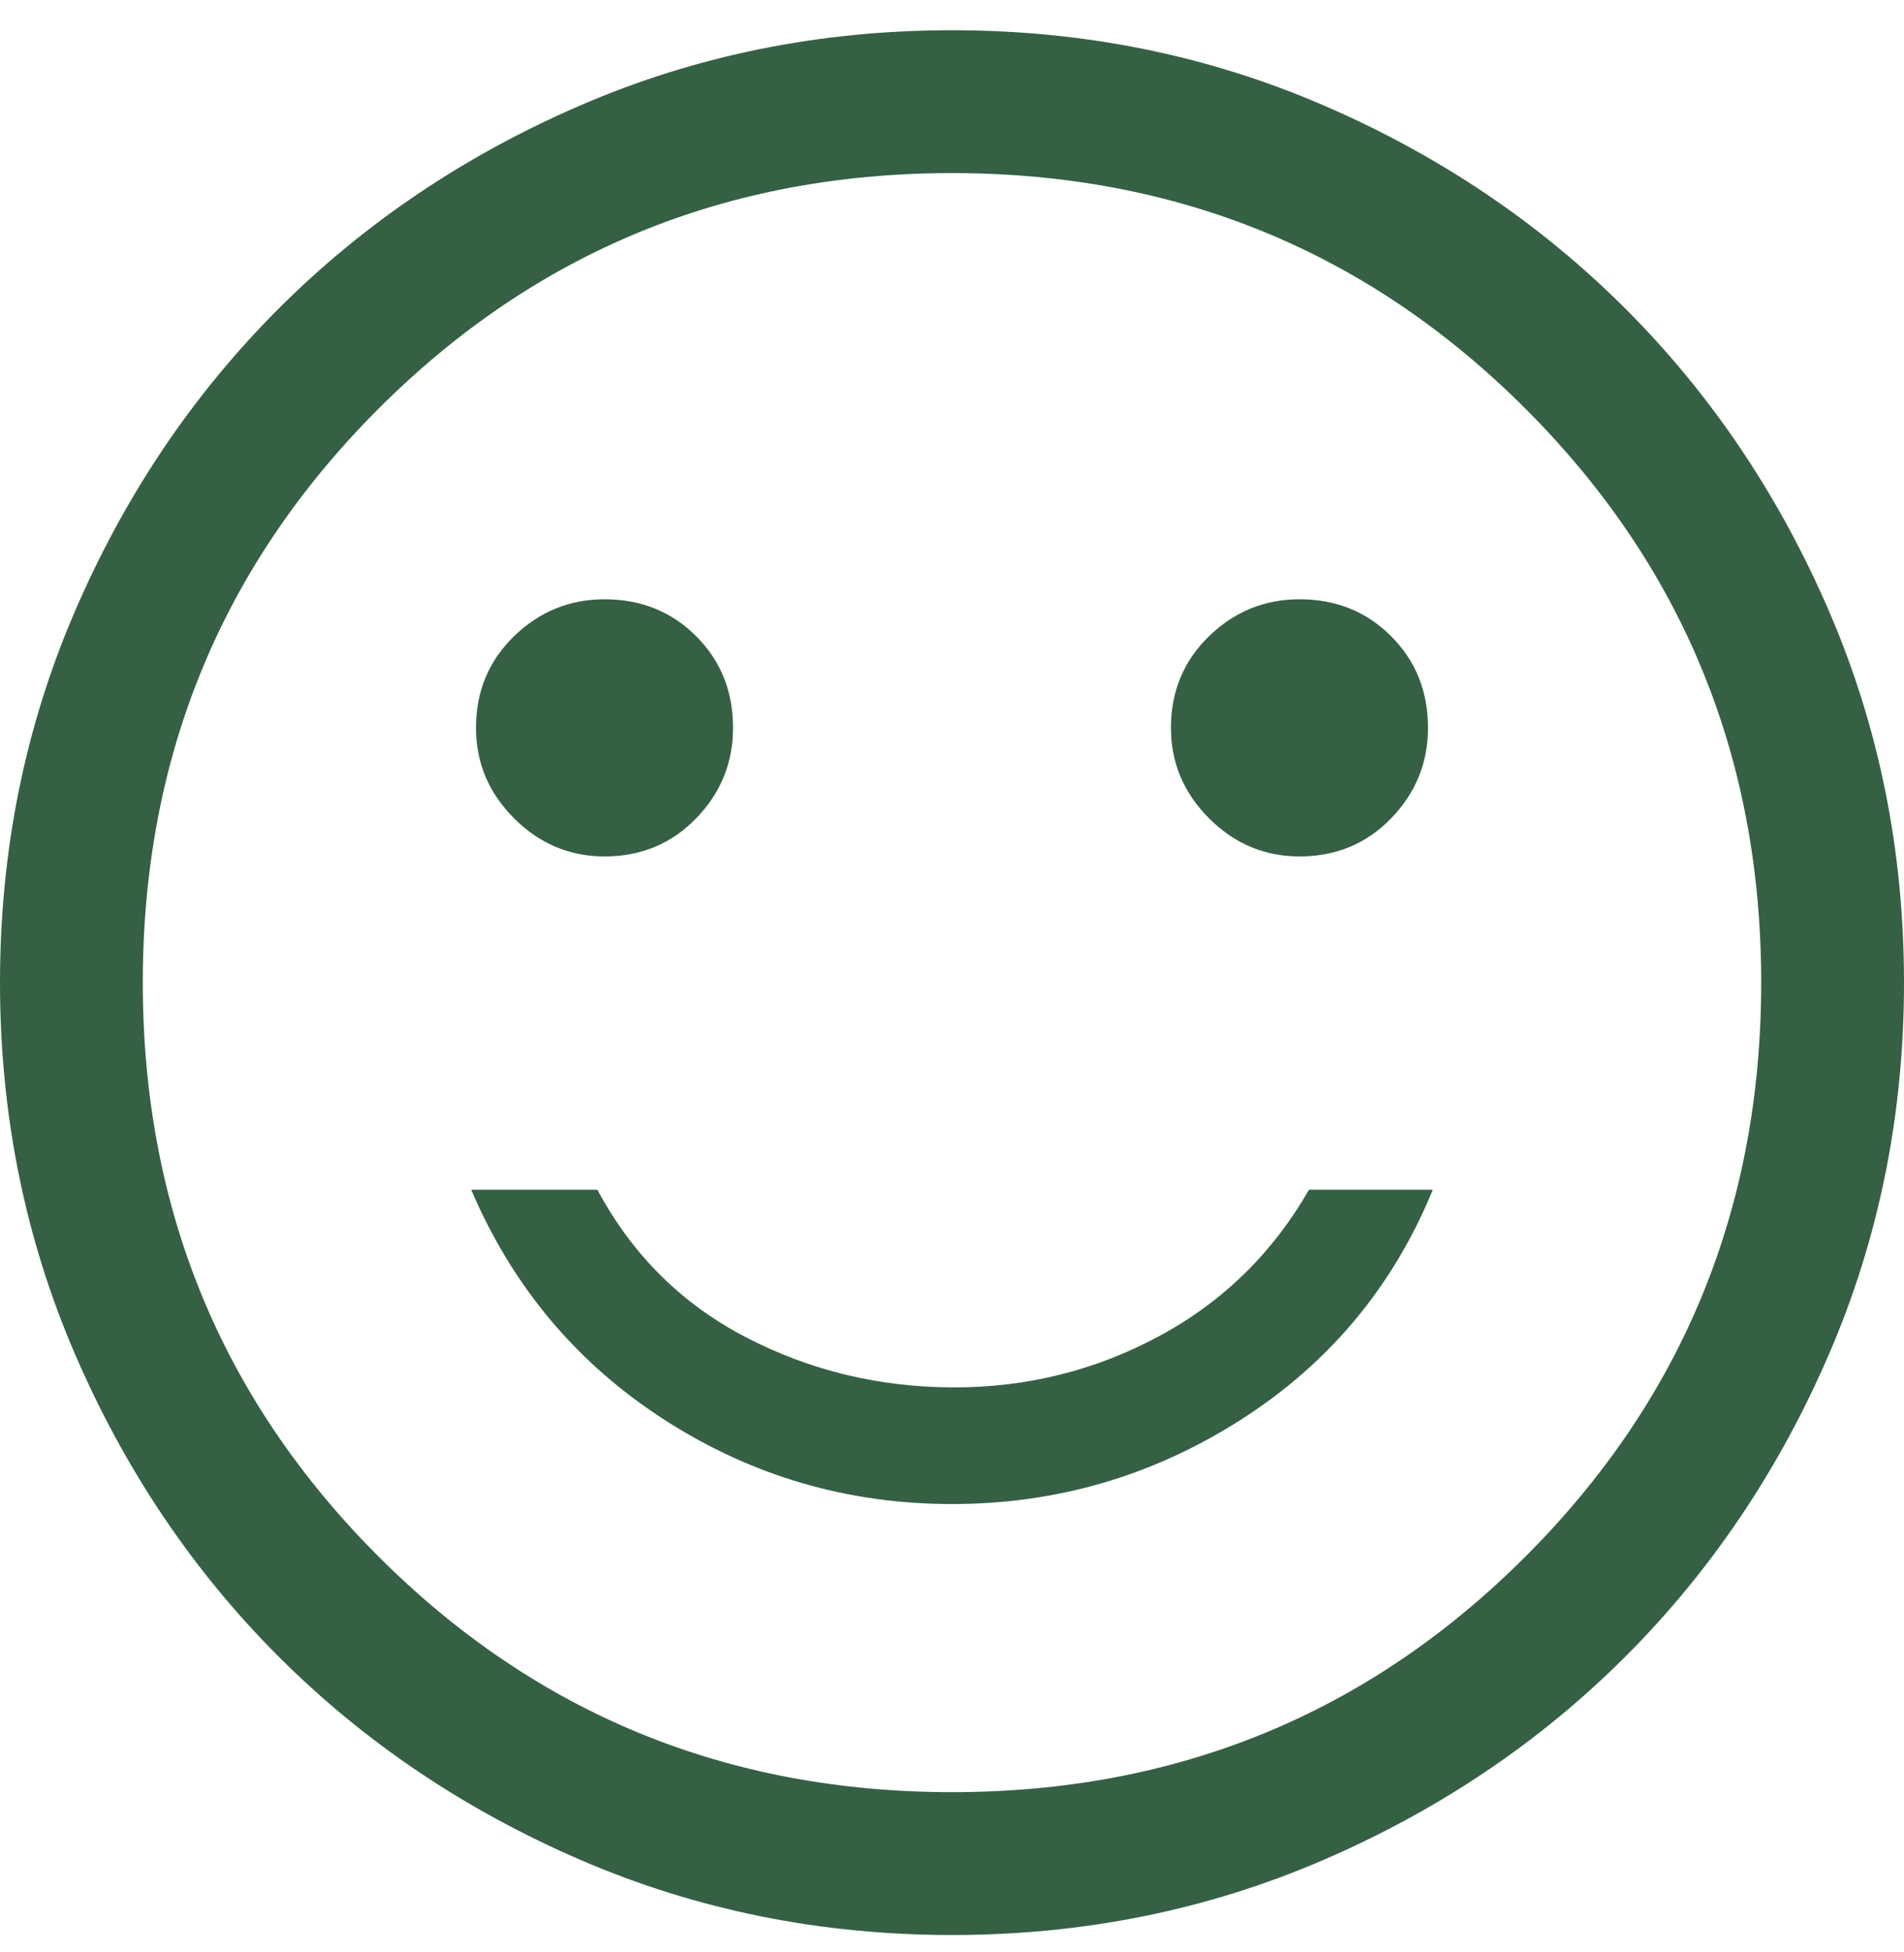<svg width="40" height="41" viewBox="0 0 40 41" fill="none" xmlns="http://www.w3.org/2000/svg">
<path d="M27.3 17.985C28.067 17.985 28.708 17.718 29.225 17.185C29.742 16.652 30 16.018 30 15.285C30 14.518 29.742 13.877 29.225 13.36C28.708 12.843 28.067 12.585 27.3 12.585C26.567 12.585 25.933 12.843 25.4 13.36C24.867 13.877 24.6 14.518 24.6 15.285C24.6 16.018 24.867 16.652 25.4 17.185C25.933 17.718 26.567 17.985 27.3 17.985ZM12.7 17.985C13.467 17.985 14.108 17.718 14.625 17.185C15.142 16.652 15.4 16.018 15.4 15.285C15.4 14.518 15.142 13.877 14.625 13.36C14.108 12.843 13.467 12.585 12.7 12.585C11.967 12.585 11.333 12.843 10.8 13.36C10.267 13.877 10 14.518 10 15.285C10 16.018 10.267 16.652 10.8 17.185C11.333 17.718 11.967 17.985 12.7 17.985ZM20 31.585C22.2 31.585 24.225 30.993 26.075 29.81C27.925 28.627 29.267 27.018 30.1 24.985H27.5C26.733 26.318 25.683 27.343 24.35 28.06C23.017 28.777 21.583 29.135 20.05 29.135C18.483 29.135 17.025 28.785 15.675 28.085C14.325 27.385 13.283 26.352 12.55 24.985H9.9C10.767 27.018 12.117 28.627 13.95 29.81C15.783 30.993 17.8 31.585 20 31.585ZM20 40.635C17.233 40.635 14.633 40.11 12.2 39.06C9.767 38.01 7.65 36.585 5.85 34.785C4.05 32.985 2.625 30.868 1.575 28.435C0.525 26.002 0 23.402 0 20.635C0 17.868 0.525 15.268 1.575 12.835C2.625 10.402 4.05 8.285 5.85 6.485C7.65 4.685 9.767 3.26 12.2 2.21C14.633 1.16 17.233 0.635 20 0.635C22.767 0.635 25.367 1.16 27.8 2.21C30.233 3.26 32.35 4.685 34.15 6.485C35.95 8.285 37.375 10.402 38.425 12.835C39.475 15.268 40 17.868 40 20.635C40 23.402 39.475 26.002 38.425 28.435C37.375 30.868 35.95 32.985 34.15 34.785C32.35 36.585 30.233 38.01 27.8 39.06C25.367 40.11 22.767 40.635 20 40.635ZM20 37.635C24.733 37.635 28.75 35.985 32.05 32.685C35.35 29.385 37 25.368 37 20.635C37 15.902 35.35 11.885 32.05 8.585C28.75 5.285 24.733 3.635 20 3.635C15.267 3.635 11.25 5.285 7.95 8.585C4.65 11.885 3 15.902 3 20.635C3 25.368 4.65 29.385 7.95 32.685C11.25 35.985 15.267 37.635 20 37.635Z" fill="#356044"/>
</svg>
